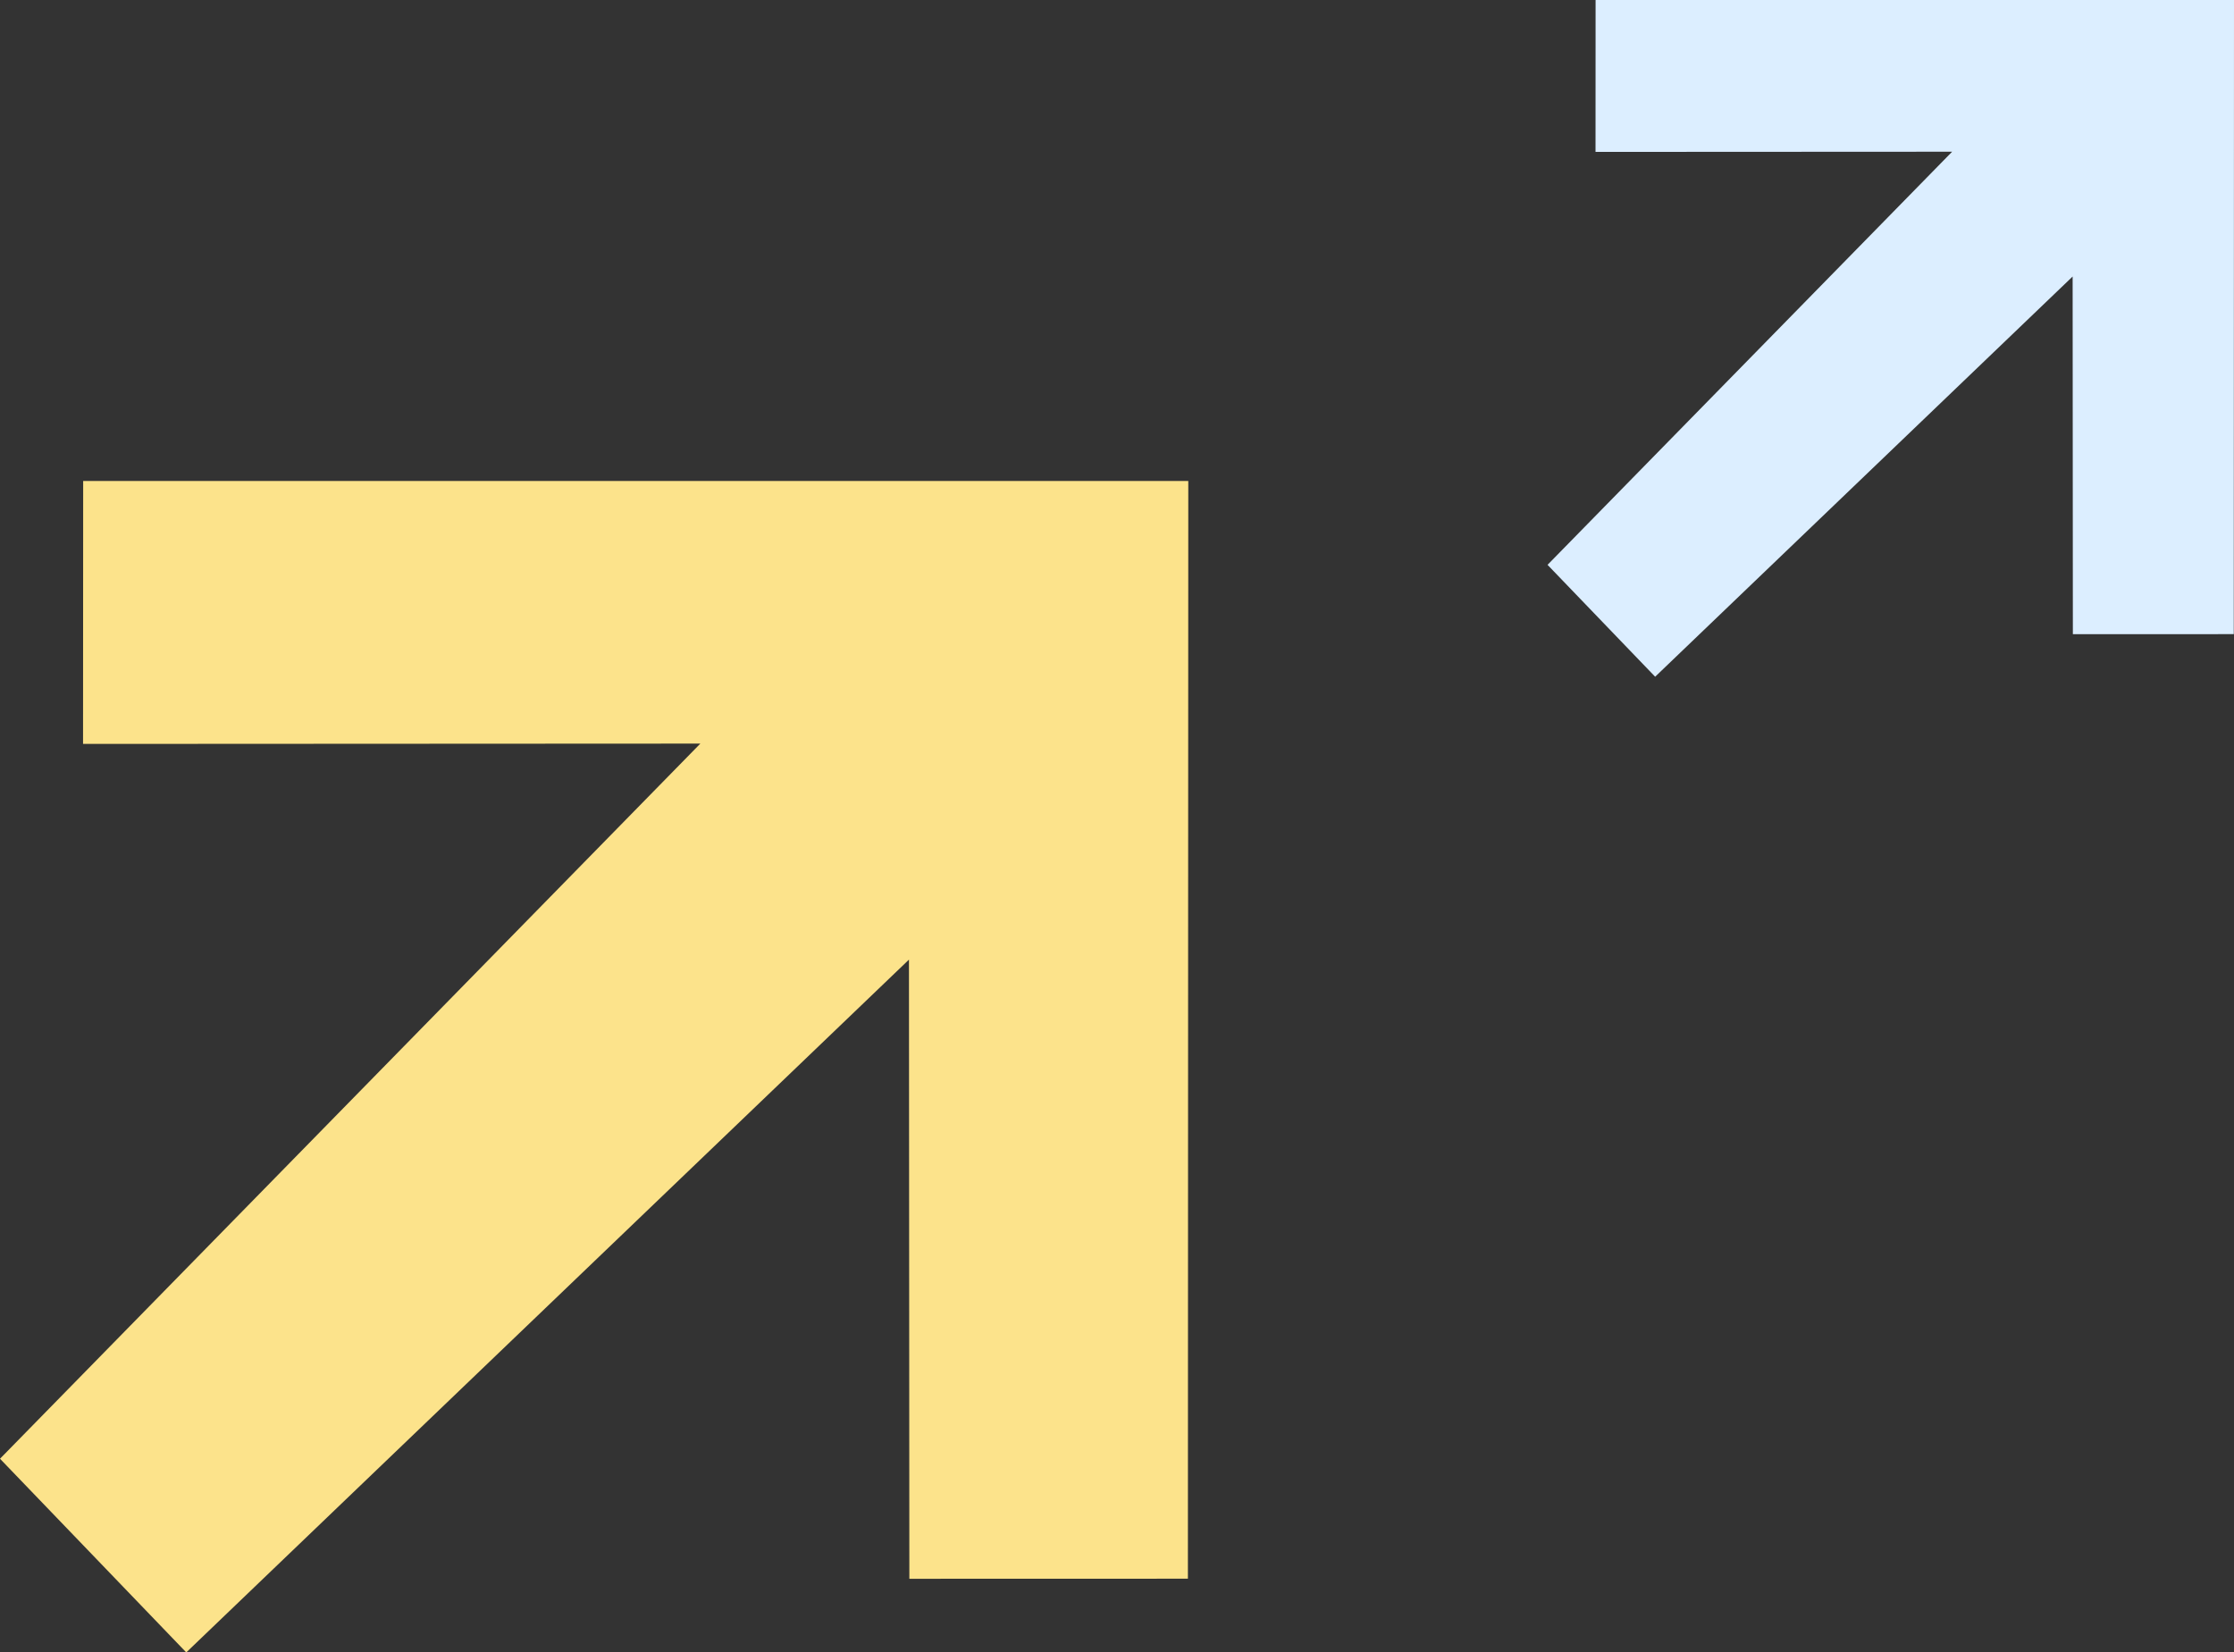 <?xml version="1.0" encoding="UTF-8"?>
<!DOCTYPE svg PUBLIC "-//W3C//DTD SVG 1.1//EN" "http://www.w3.org/Graphics/SVG/1.1/DTD/svg11.dtd">
<!-- Creator: CorelDRAW 2018 (64-Bit Evaluation Version) -->
<svg xmlns="http://www.w3.org/2000/svg" xml:space="preserve" width="158.75mm" height="117.441mm" version="1.1" style="shape-rendering:geometricPrecision; text-rendering:geometricPrecision; image-rendering:optimizeQuality; fill-rule:evenodd; clip-rule:evenodd"
viewBox="0 0 15875 11744.06"
 xmlns:xlink="http://www.w3.org/1999/xlink">
 <rect x="0" y="0" width="15875" height="11744.06" fill="#333333" stroke="none"/>
 <defs>
  <style type="text/css">
   <![CDATA[
    .fil0 {fill:#fce38b}
    .fil1 {fill:#dceeff}
   ]]>
  </style>
 </defs>
 <g id="Layer_x0020_1">
  <g id="_1608168791456">
   <polygon class="fil0" points="1323.6,11744.06 -0,10367.52 4976.7,5284.93 590.18,5287.21 591.02,3418.38 8444.07,3418.38 8441.31,11220.15 6461.94,11220.71 6459.13,6820.27 "/>
   <polygon class="fil1" points="11761.63,4809.61 10997.01,4014.41 13871.96,1078.28 11337.95,1079.6 11338.43,0.01 15875,0.01 15873.41,4506.96 14729.96,4507.28 14728.34,1965.22 "/>
  </g>
 </g>
</svg>
